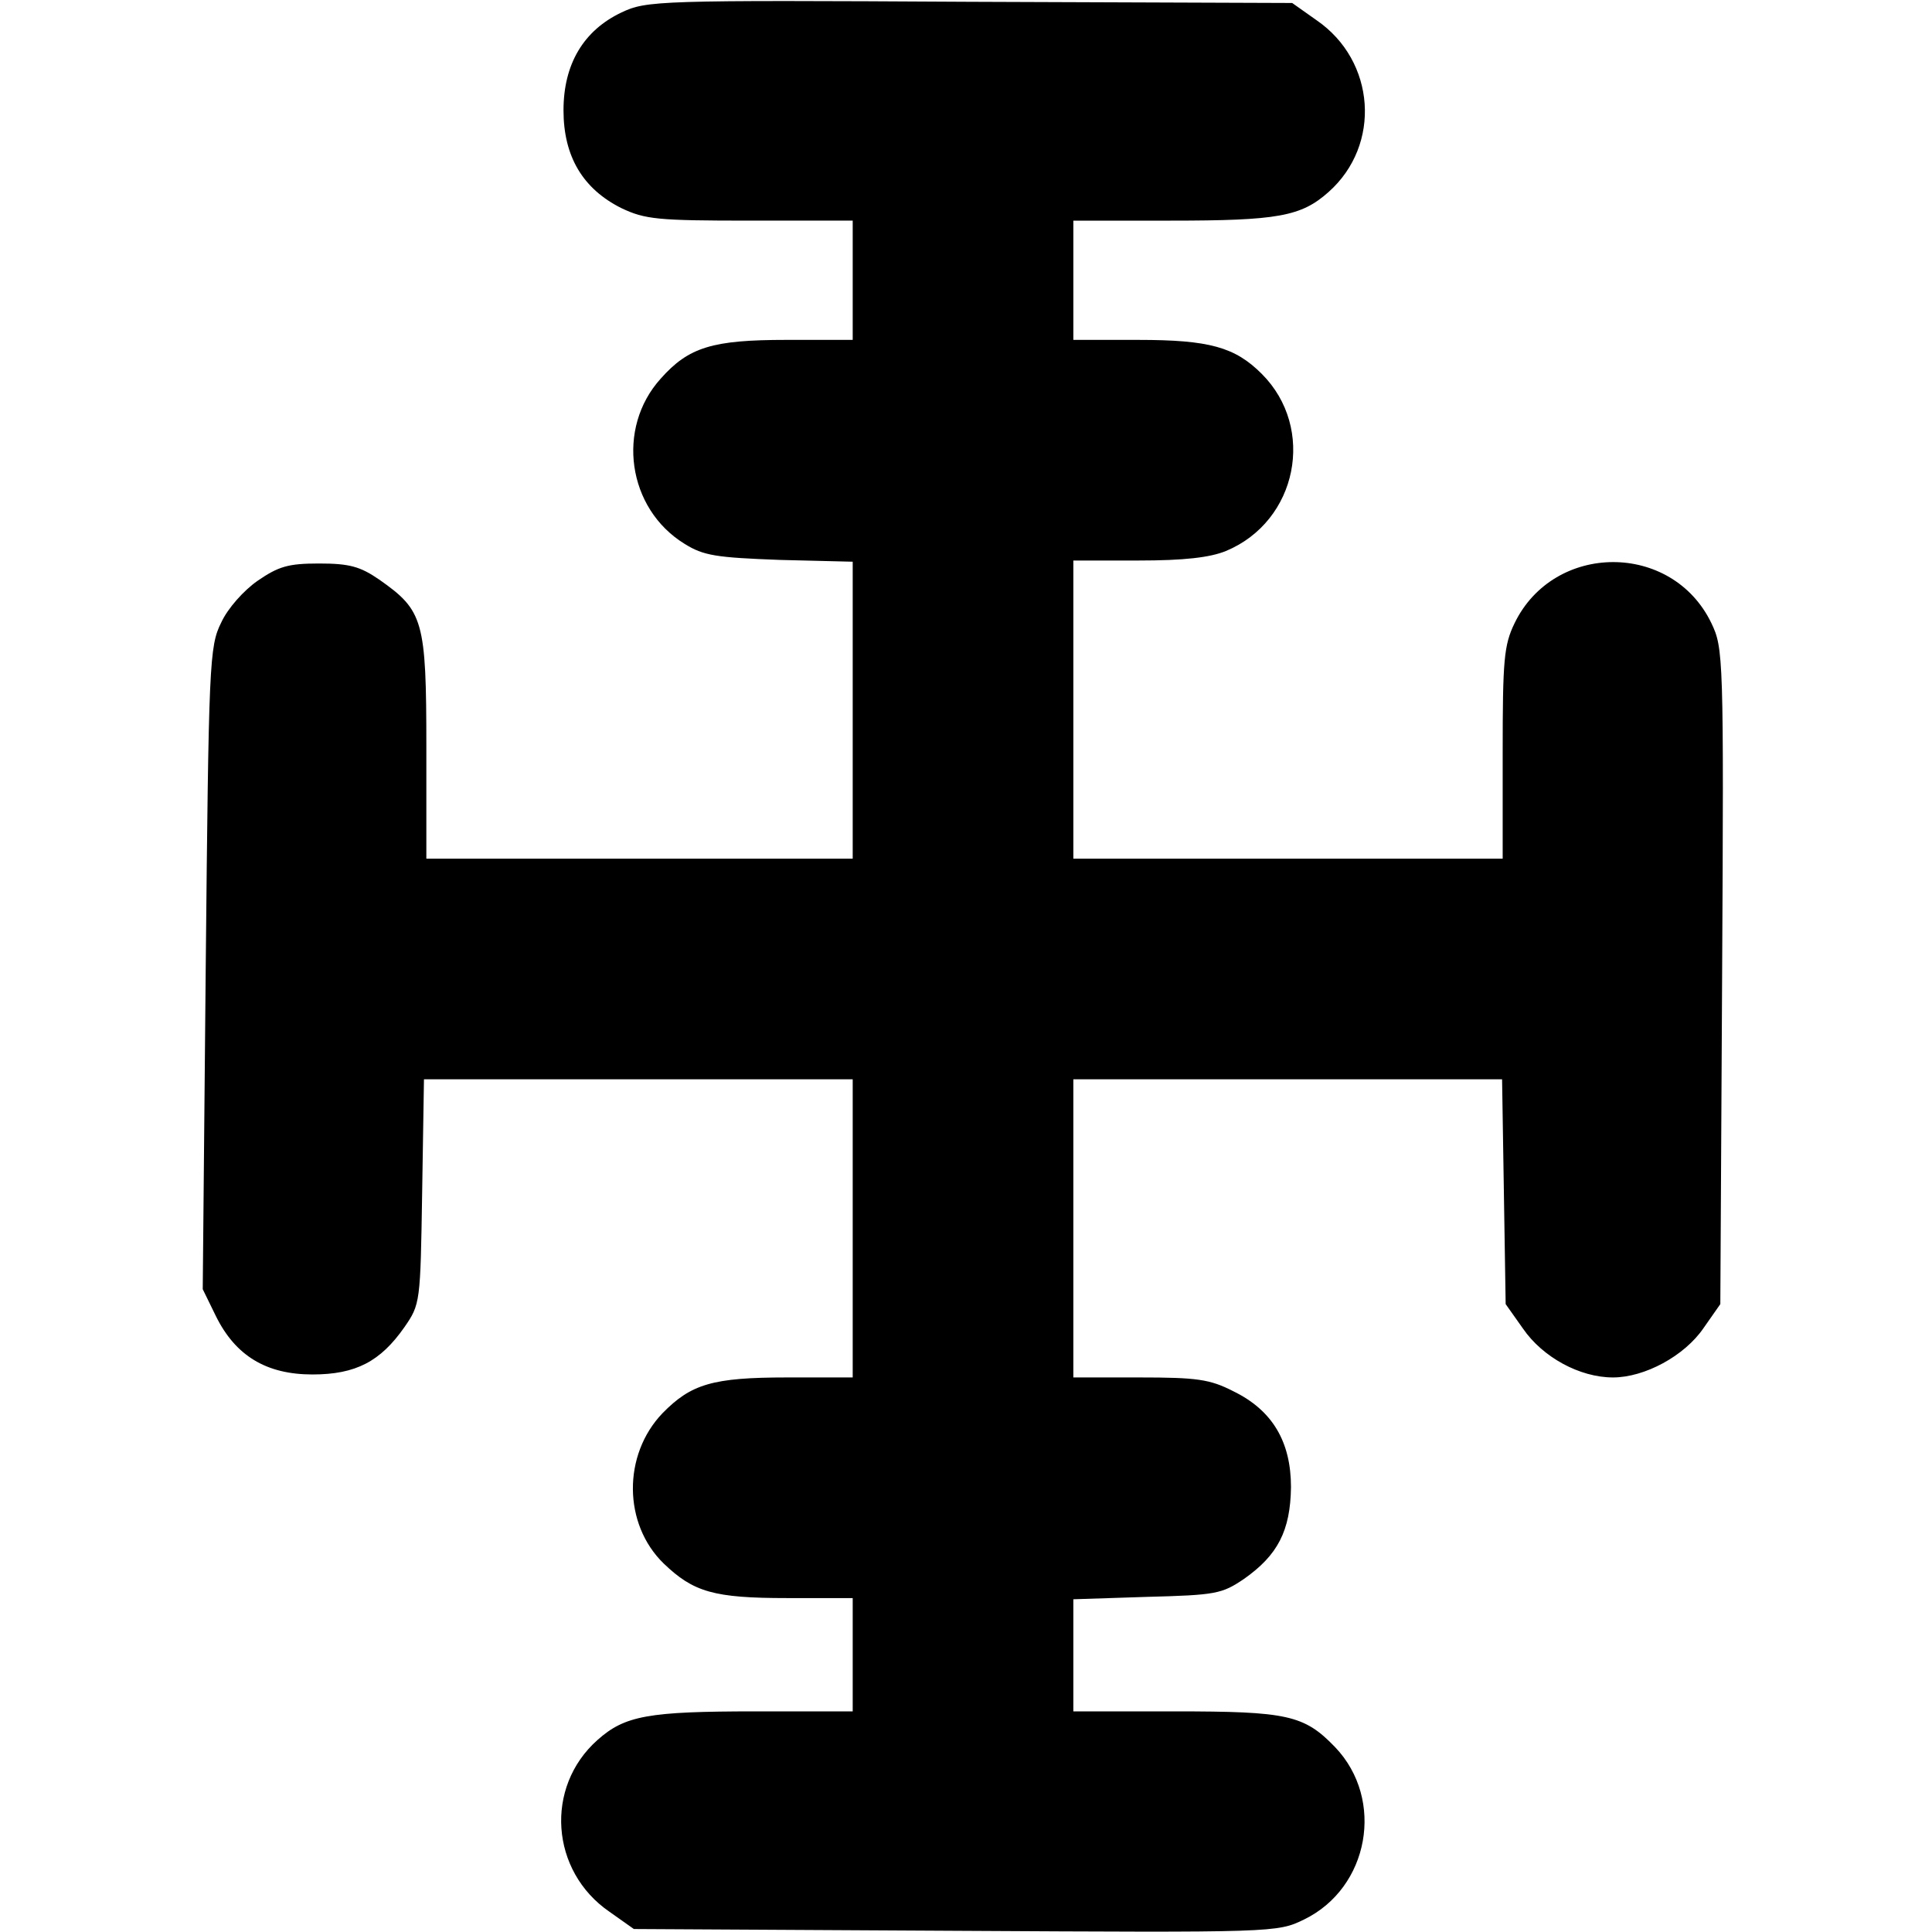 <?xml version="1.0" standalone="no"?>
<!DOCTYPE svg PUBLIC "-//W3C//DTD SVG 20010904//EN"
 "http://www.w3.org/TR/2001/REC-SVG-20010904/DTD/svg10.dtd">
<svg version="1.0" xmlns="http://www.w3.org/2000/svg"
 width="324pt" height="324pt" viewBox="0 0 324 324"
 preserveAspectRatio="xMidYMid meet">
<g transform="translate(0,324) scale(0.1,-0.1)"
fill="#000000" stroke="none">
<path d="M1042 3219 c-63 -30 -97 -86 -97 -164 0 -78 33 -132 97 -164 40 -19
61 -21 216 -21 l172 0 0 -100 0 -100 -111 0 c-124 0 -164 -12 -211 -65 -75
-83 -56 -218 40 -277 32 -20 53 -23 160 -27 l122 -3 0 -249 0 -249 -357 0
-358 0 0 187 c0 213 -5 229 -79 281 -32 22 -50 27 -101 27 -52 0 -68 -5 -103
-29 -23 -16 -50 -46 -61 -70 -20 -40 -21 -67 -26 -580 l-5 -538 22 -45 c33
-67 85 -98 162 -98 73 0 114 22 154 79 27 39 27 41 30 228 l3 188 360 0 359 0
0 -250 0 -250 -110 0 c-125 0 -161 -11 -209 -60 -67 -70 -66 -186 2 -252 50
-48 84 -58 207 -58 l110 0 0 -95 0 -95 -162 0 c-181 0 -220 -7 -266 -48 -89
-79 -79 -220 20 -288 l41 -29 540 -3 c535 -3 539 -3 584 19 109 53 136 201 52
289 -52 54 -80 60 -269 60 l-170 0 0 94 0 94 123 4 c116 3 126 5 163 30 57 40
78 81 79 154 0 76 -31 129 -97 161 -39 20 -61 23 -157 23 l-111 0 0 250 0 250
359 0 360 0 3 -188 3 -189 29 -41 c33 -48 95 -82 151 -82 53 0 120 36 152 83
l28 40 3 550 c3 538 2 550 -18 592 -66 137 -264 136 -330 0 -18 -37 -20 -62
-20 -218 l0 -177 -360 0 -360 0 0 250 0 250 109 0 c77 0 120 5 147 16 120 50
151 206 60 297 -45 45 -88 57 -207 57 l-109 0 0 100 0 100 163 0 c180 0 219 7
265 48 89 79 79 220 -20 288 l-41 29 -541 2 c-524 3 -542 2 -584 -18z"/>
</g>
</svg>
